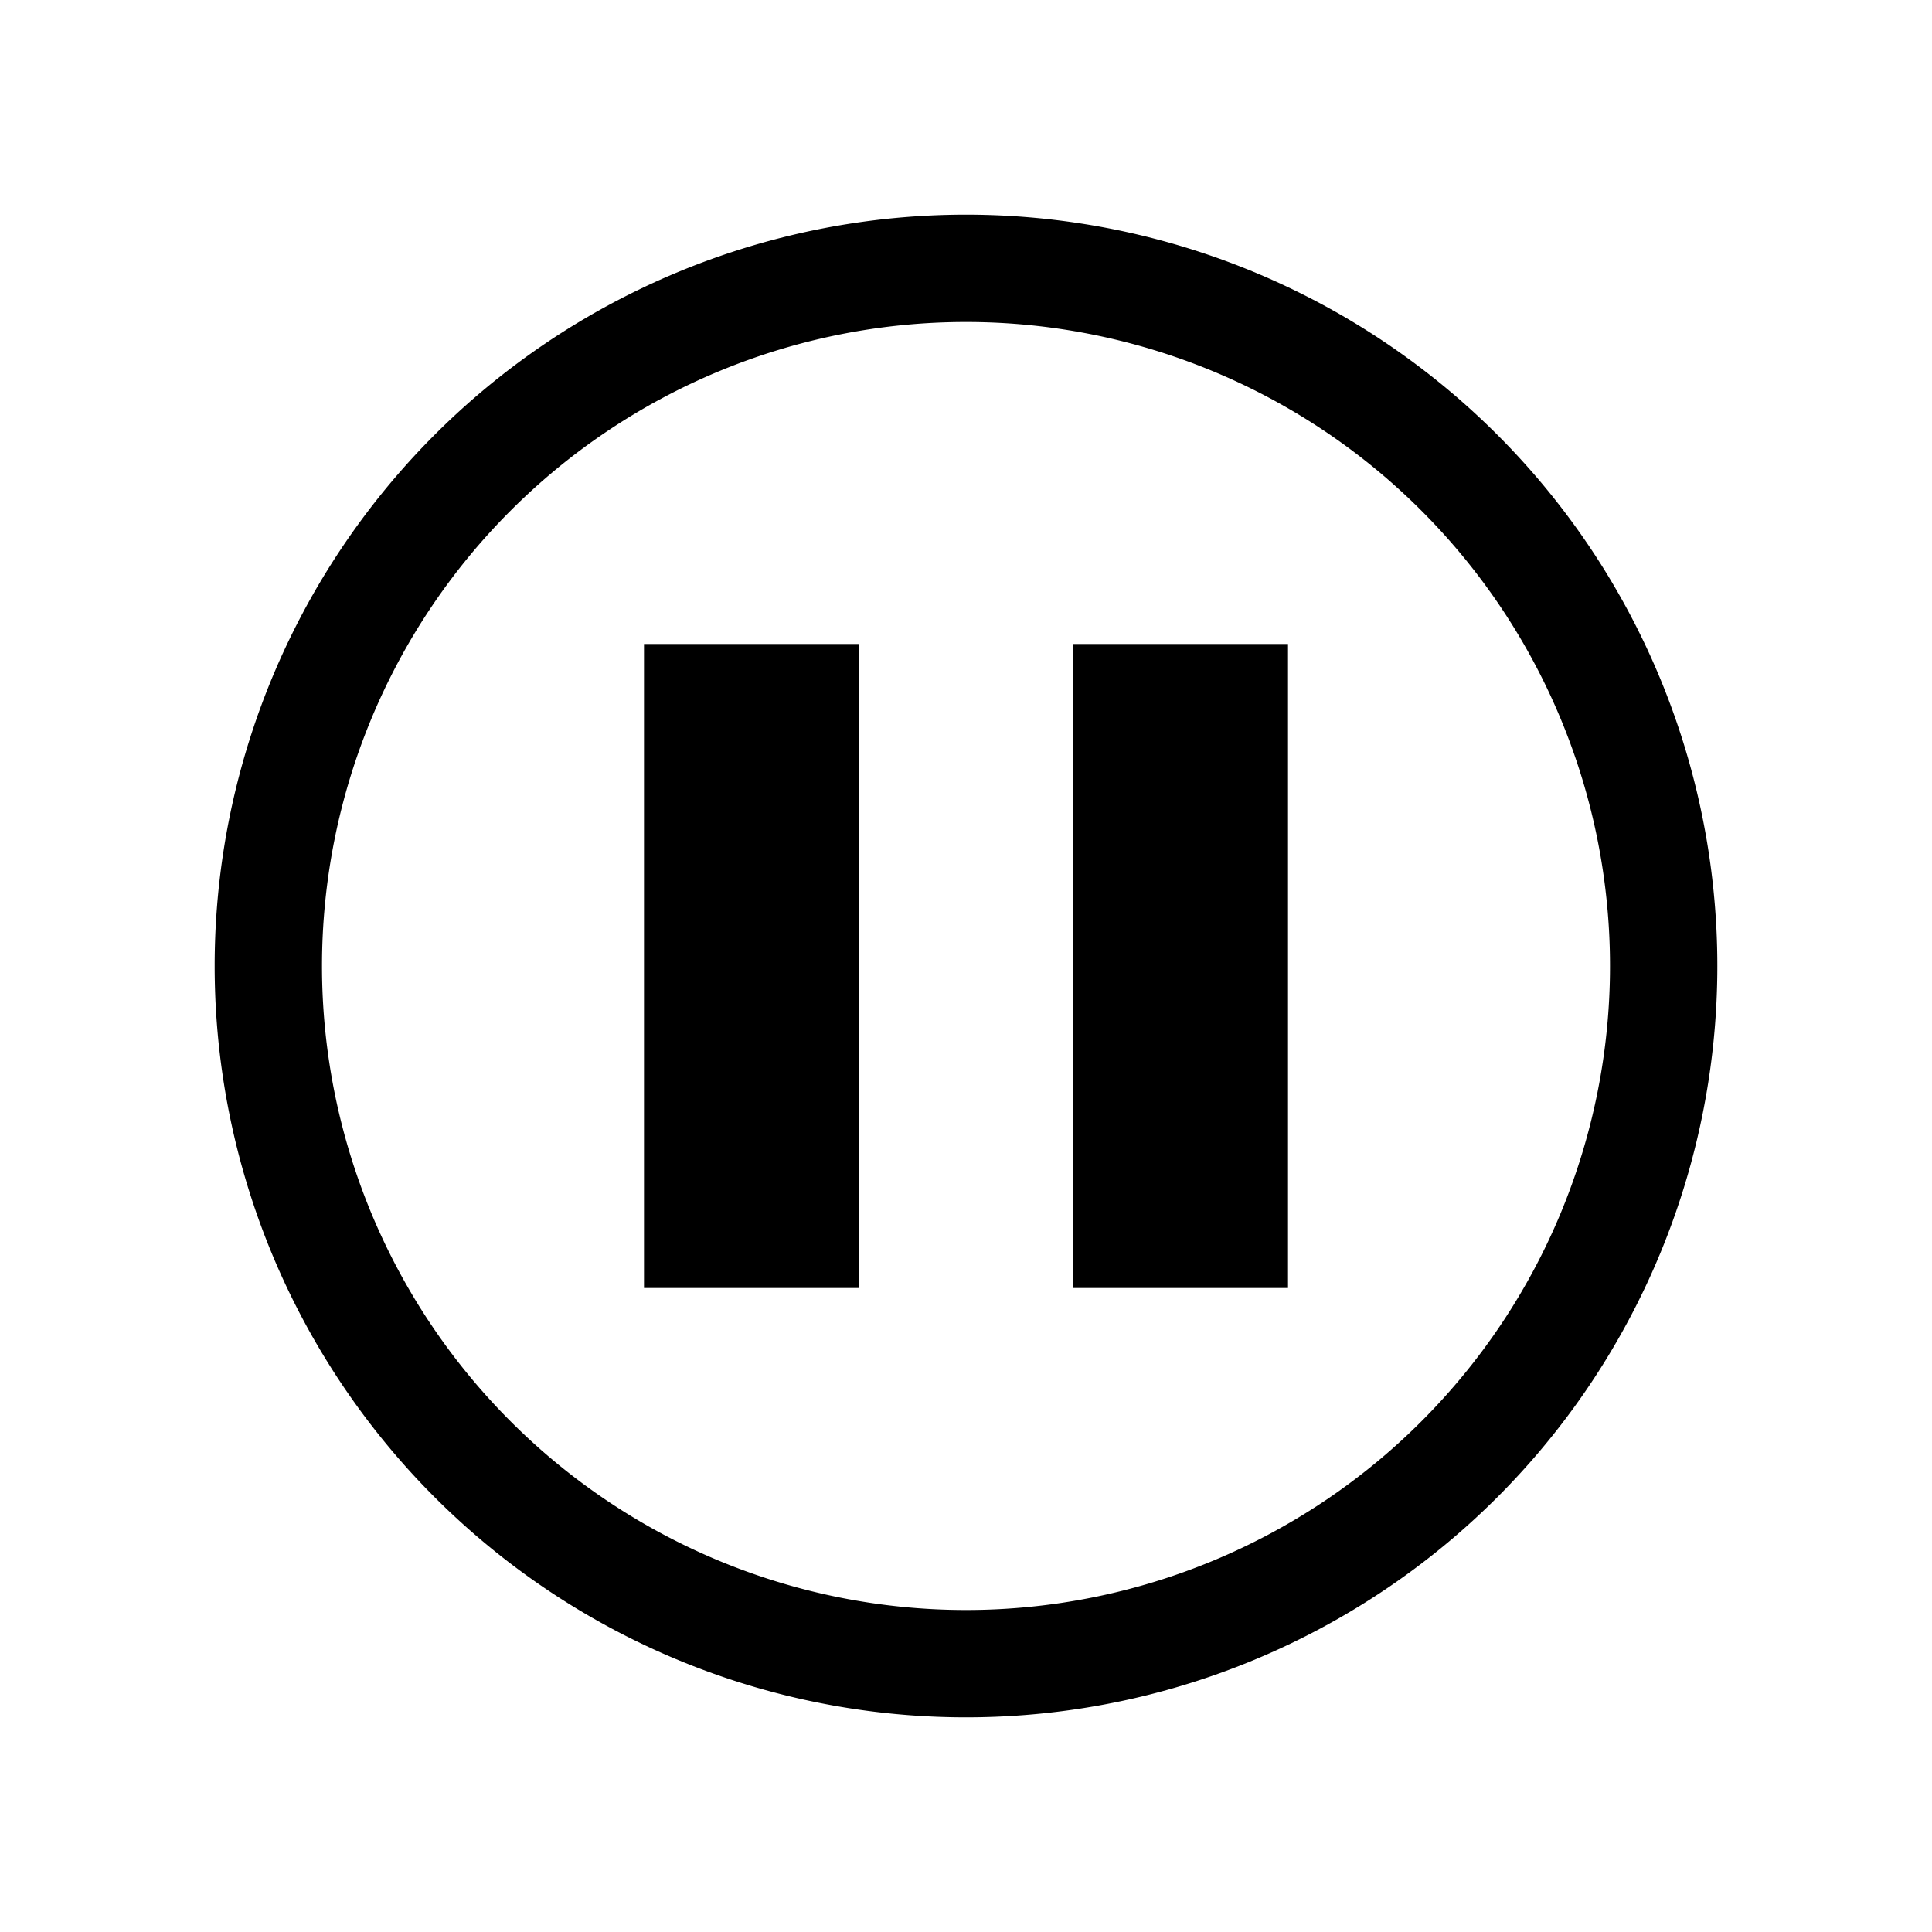 <svg xmlns="http://www.w3.org/2000/svg" viewBox="0 0 18 18"><path d="M8 6H6v6h2V6zM10 12h2V6h-2v6z" fill="currentColor" stroke="none"></path><path clip-rule="evenodd" d="M9 2a7 7 0 100 14A7 7 0 009 2zM3 9a6 6 0 1112 0A6 6 0 013 9z" fill="currentColor" fill-rule="evenodd" stroke="none"></path></svg>